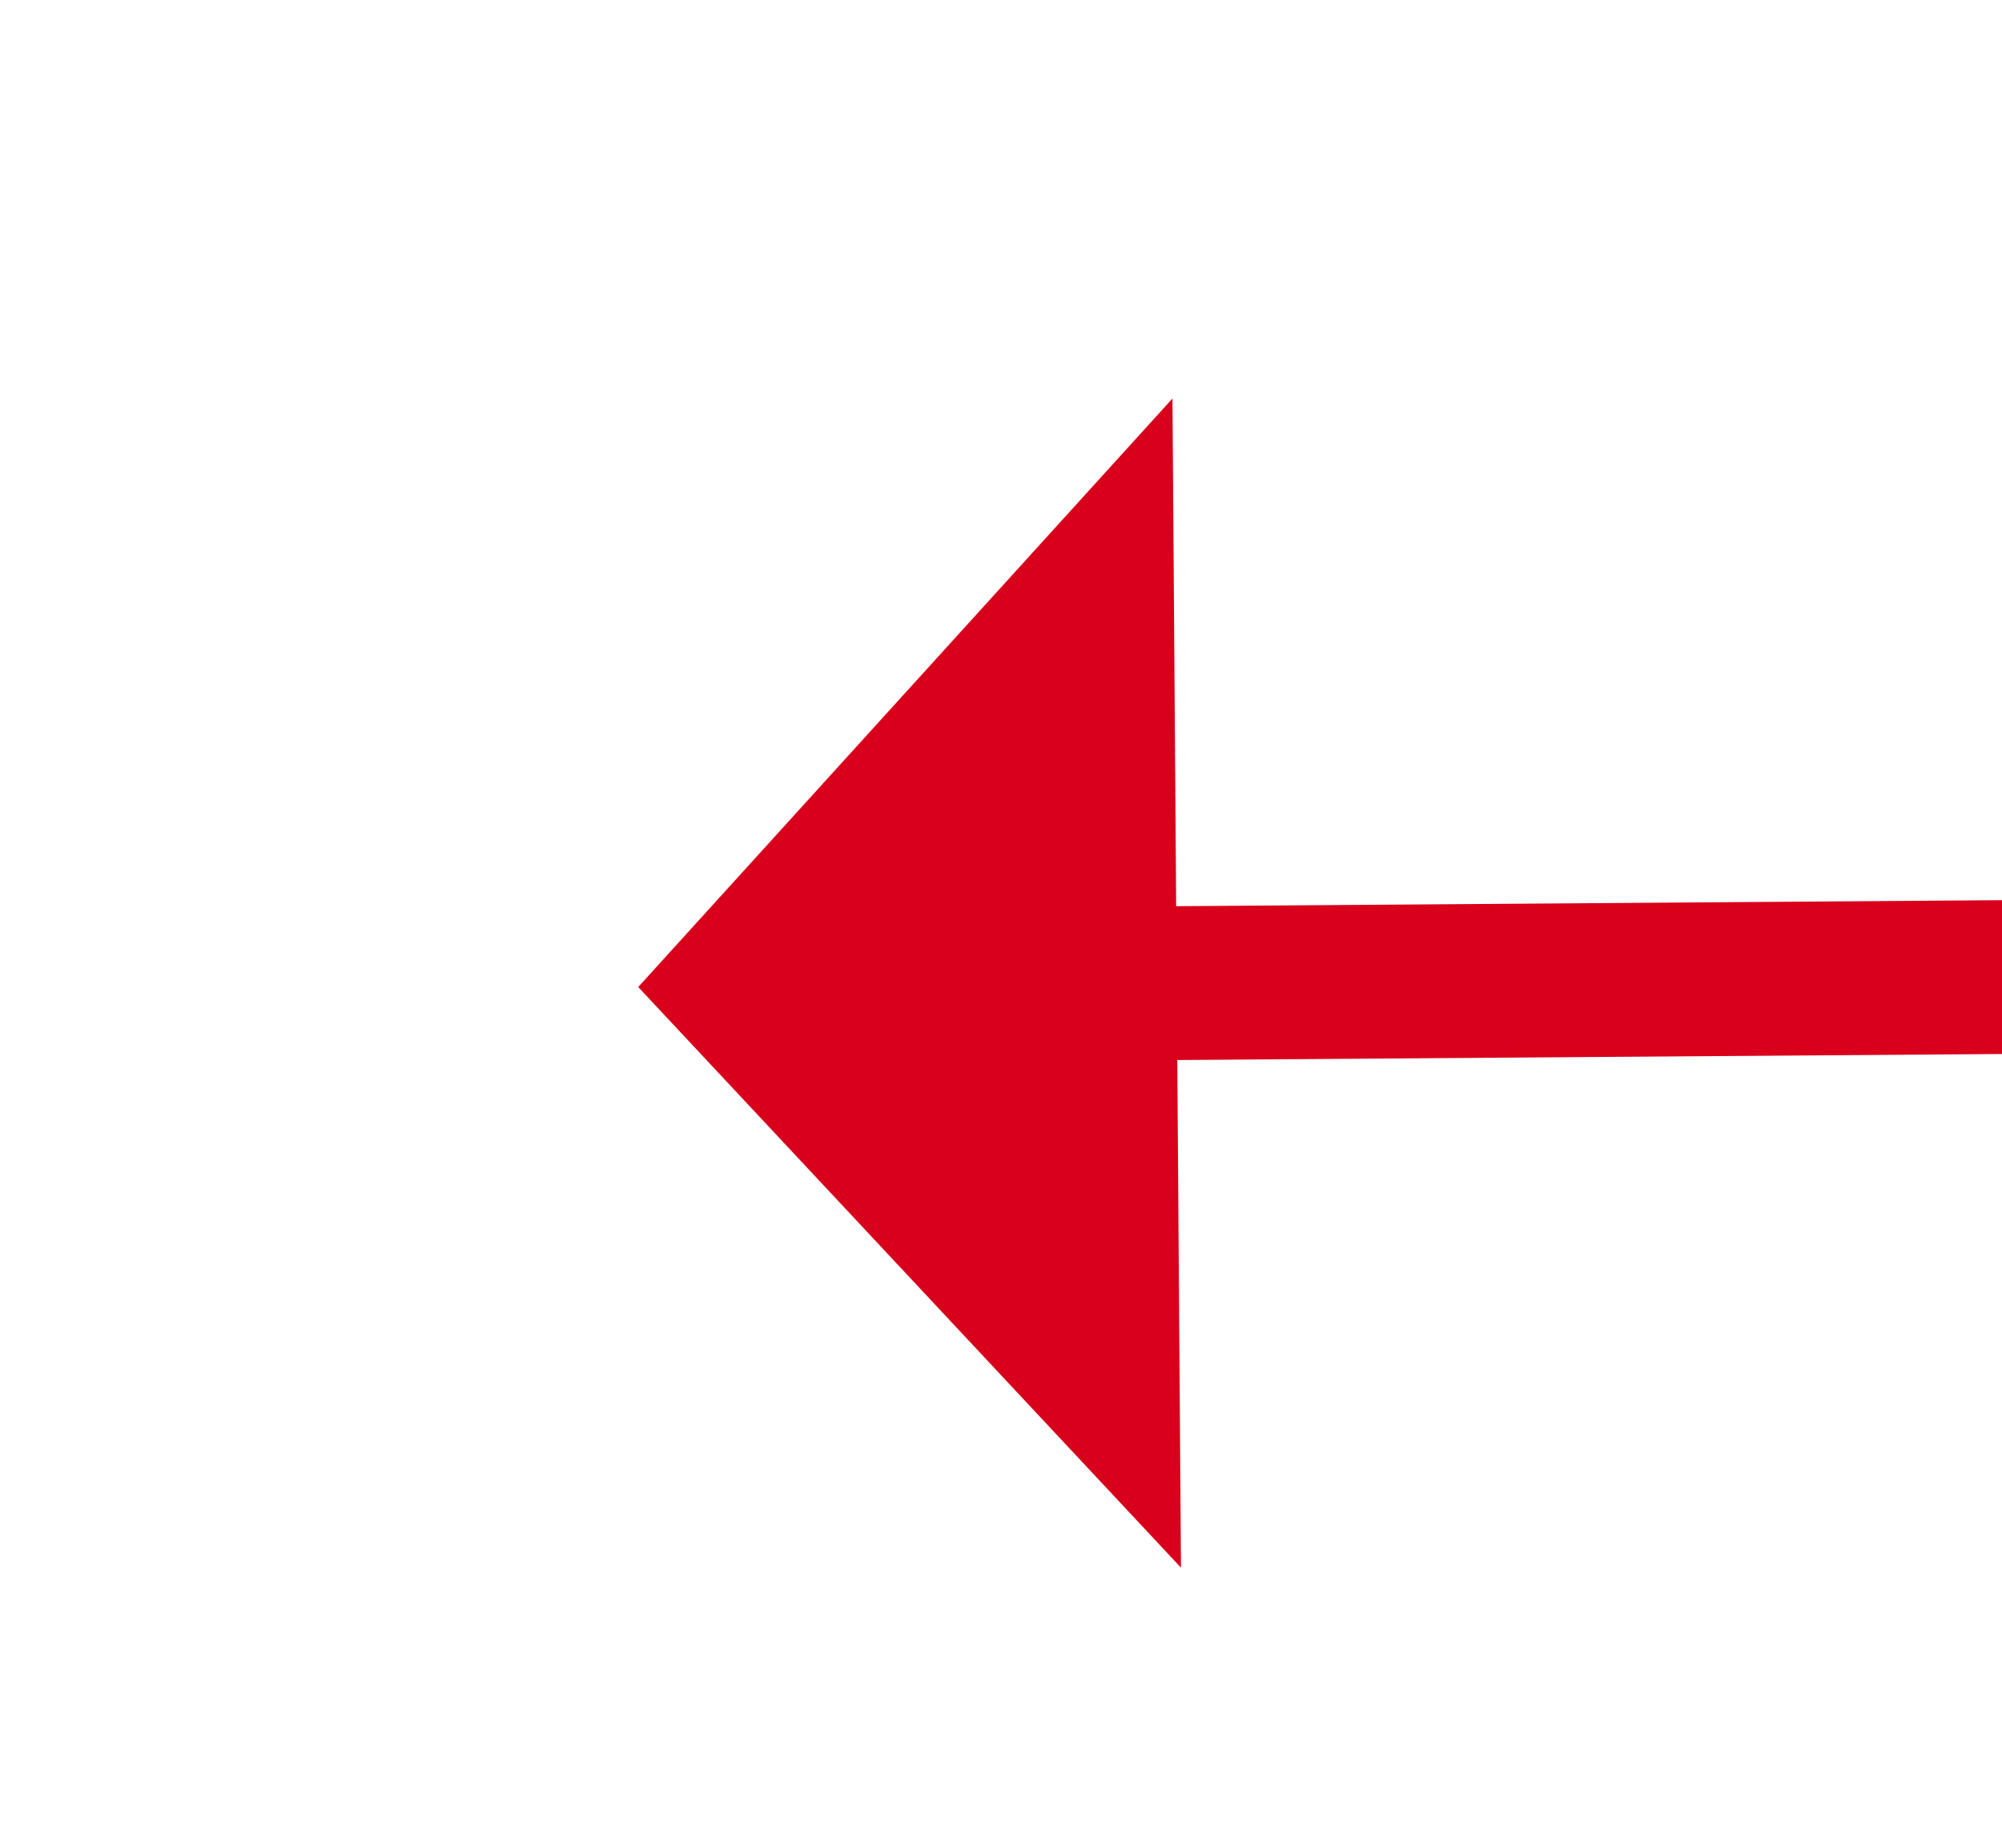 ﻿<?xml version="1.0" encoding="utf-8"?>
<svg version="1.1" xmlns:xlink="http://www.w3.org/1999/xlink" width="26px" height="24px" preserveAspectRatio="xMinYMid meet" viewBox="1500 827  26 22" xmlns="http://www.w3.org/2000/svg">
  <g transform="matrix(0.956 -0.292 0.292 0.956 -178.897 478.975 )">
    <path d="M 1993 915.6  L 2000 908  L 1993 900.4  L 1993 915.6  Z " fill-rule="nonzero" fill="#d9001b" stroke="none" transform="matrix(-0.958 -0.285 0.285 -0.958 3166.302 2277.204 )" />
    <path d="M 1498 908  L 1994 908  " stroke-width="2" stroke="#d9001b" fill="none" transform="matrix(-0.958 -0.285 0.285 -0.958 3166.302 2277.204 )" />
  </g>
</svg>